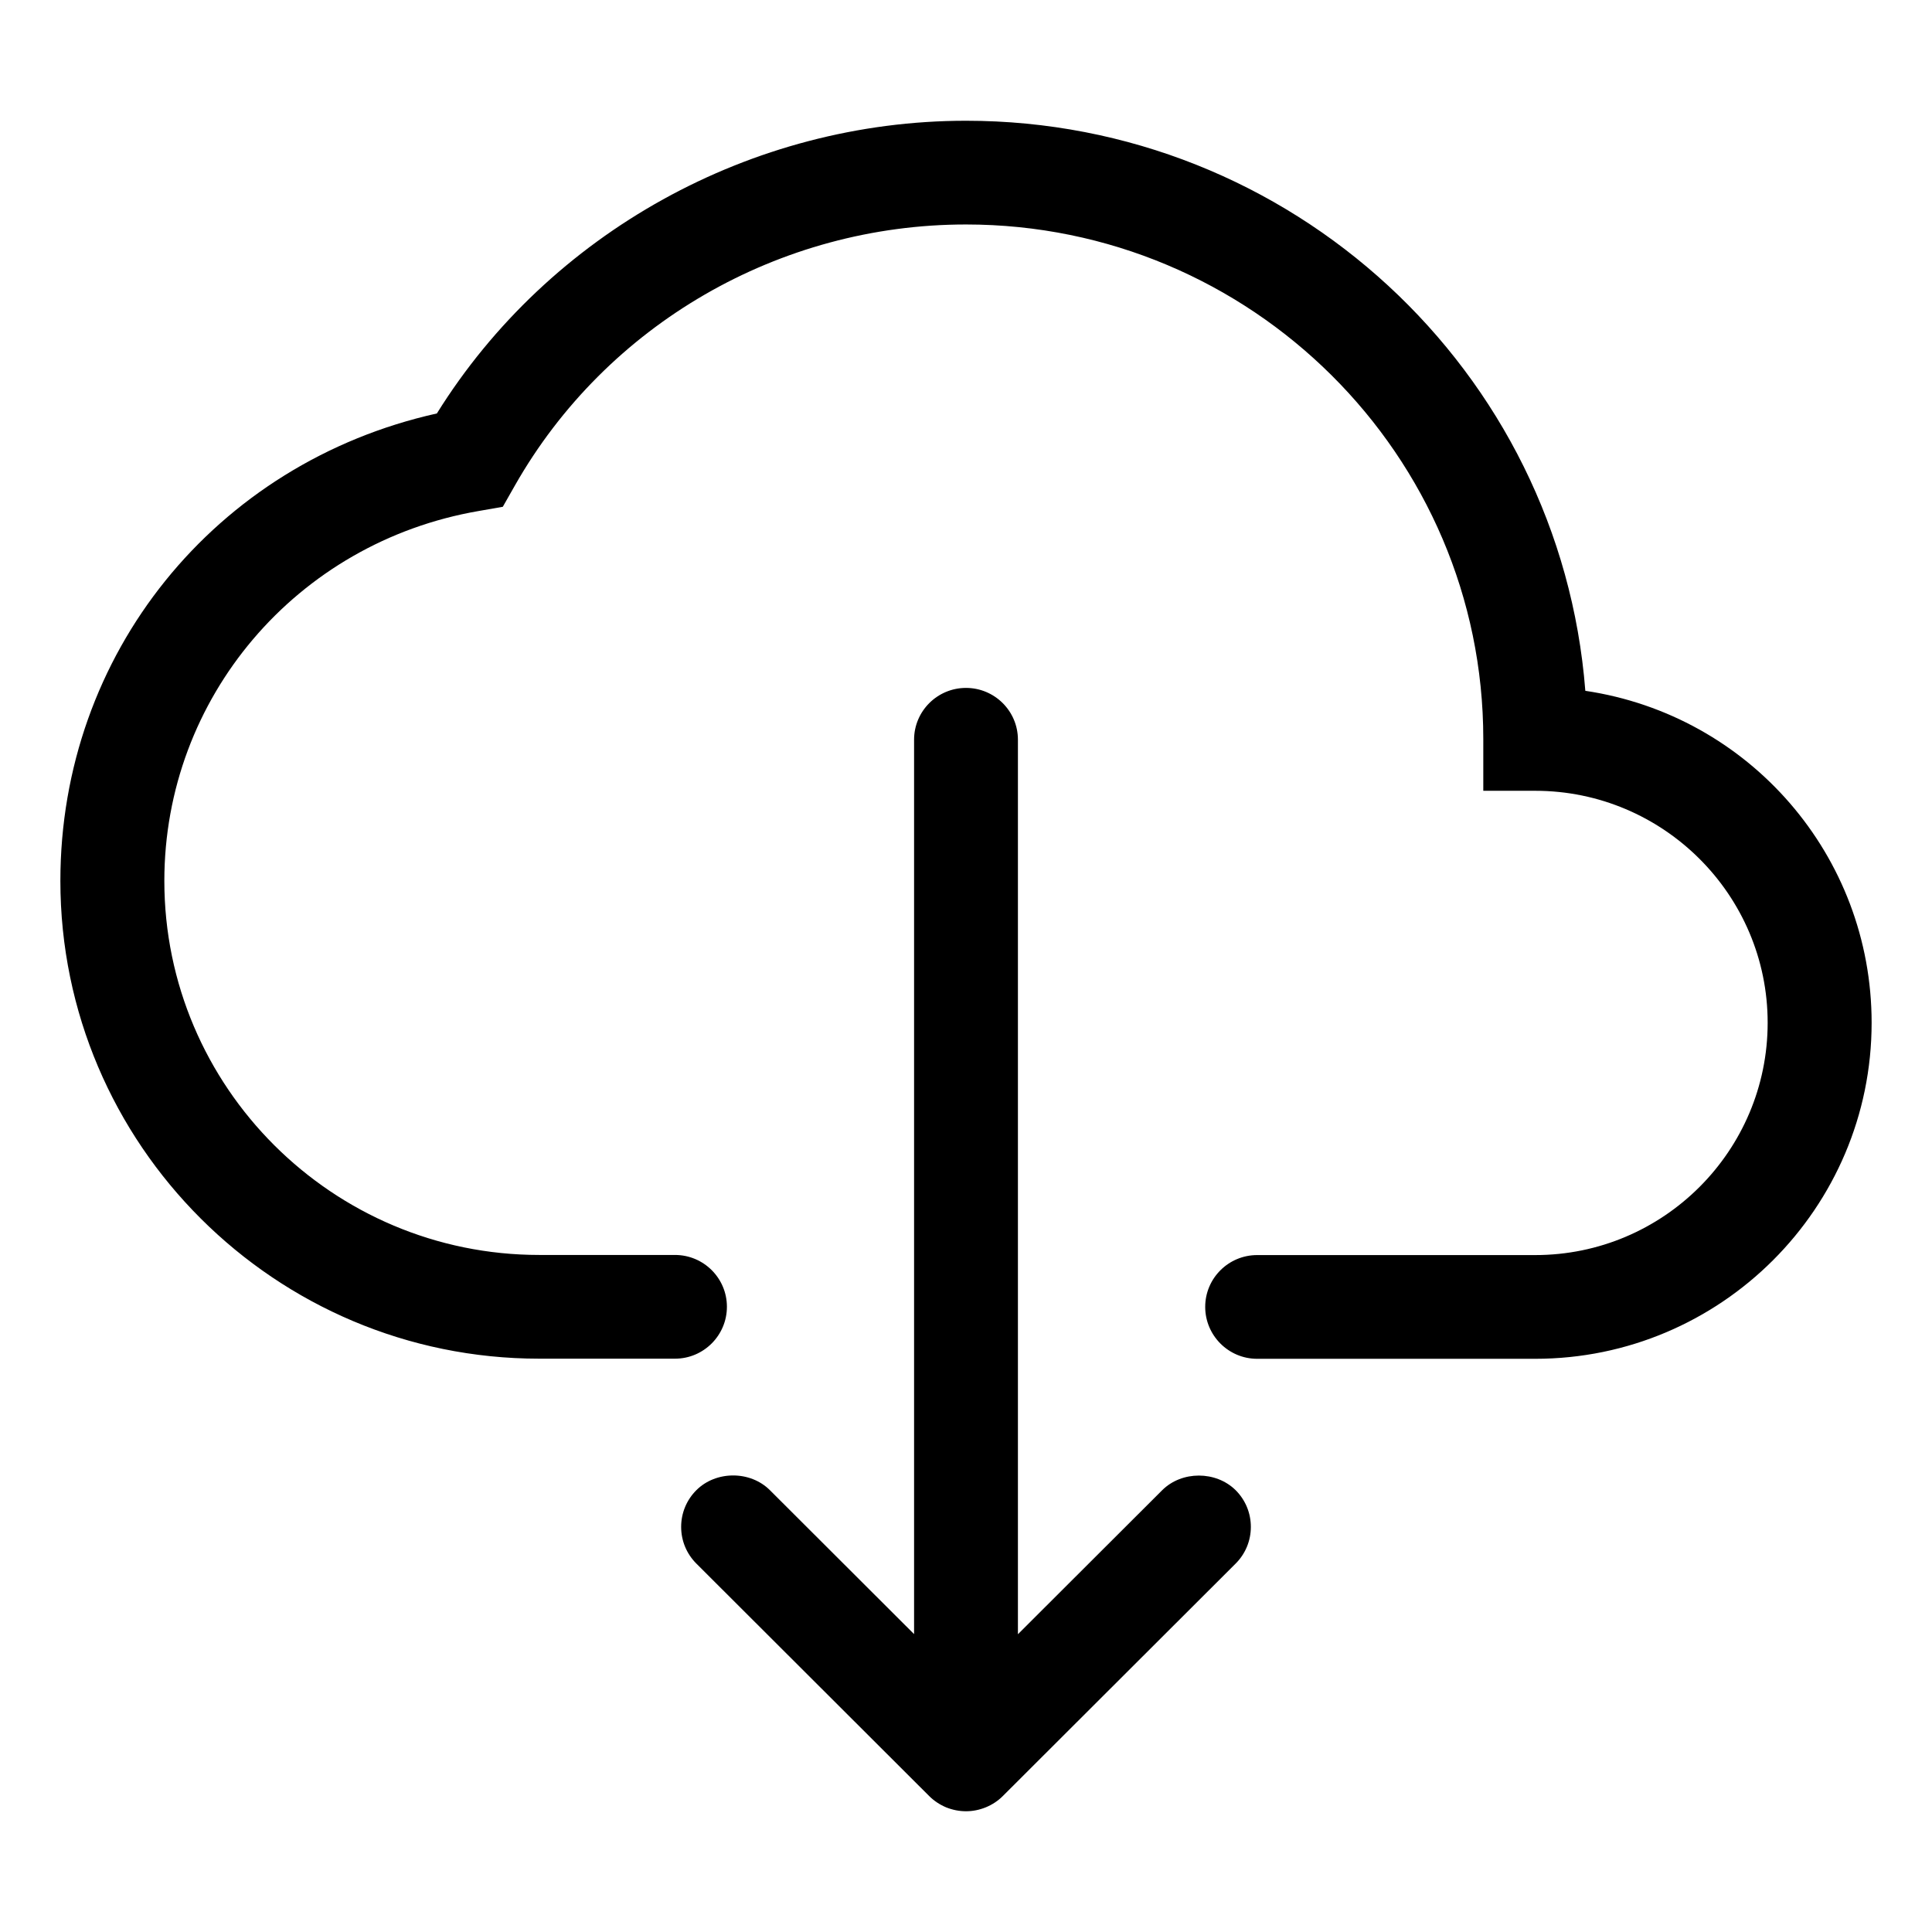 <?xml version="1.0" encoding="utf-8"?>
<!-- Generator: Adobe Illustrator 26.0.2, SVG Export Plug-In . SVG Version: 6.00 Build 0)  -->
<svg version="1.1" id="Layer_1" xmlns="http://www.w3.org/2000/svg" xmlns:xlink="http://www.w3.org/1999/xlink" x="0px" y="0px"
	 viewBox="0 0 16 16" enable-background="new 0 0 16 16" xml:space="preserve">
<path d="M15.5,8.47c0,1.535-1.25,2.783-2.786,2.783h-2.303c-0.237,0-0.43-0.193-0.43-0.43c0-0.237,0.193-0.429,0.43-0.429h2.303
	c1.062,0,1.925-0.863,1.925-1.924c0-1.059-0.864-1.921-1.925-1.921h-0.43V6.12c0-2.35-1.922-4.261-4.284-4.261
	c-1.547,0-2.978,0.828-3.736,2.162l-0.1,0.176l-0.2,0.035c-1.509,0.26-2.603,1.548-2.603,3.063c0,1.708,1.393,3.098,3.105,3.098
	h1.124c0.237,0,0.43,0.192,0.43,0.429c0,0.237-0.193,0.43-0.43,0.43H4.466c-2.187,0-3.966-1.775-3.966-3.957
	c0-1.877,1.279-3.461,3.118-3.871C4.549,1.928,6.223,1,8,1c2.689,0,4.922,2.066,5.129,4.721C14.488,5.923,15.5,7.088,15.5,8.47z
	 M9.624,12.342L8.43,13.534V6.126c0-0.237-0.193-0.429-0.43-0.429c-0.237,0-0.43,0.192-0.43,0.429v7.407l-1.194-1.192
	c-0.163-0.163-0.447-0.162-0.609,0c-0.081,0.081-0.126,0.189-0.126,0.304s0.045,0.223,0.126,0.304l1.928,1.925
	c0.04,0.04,0.087,0.071,0.141,0.094C7.889,14.989,7.944,15,8,15c0.056,0,0.111-0.011,0.165-0.033c0.053-0.022,0.1-0.053,0.14-0.093
	l1.928-1.925c0.081-0.081,0.126-0.189,0.126-0.304s-0.045-0.223-0.126-0.304C10.07,12.18,9.787,12.179,9.624,12.342z"/>
</svg>
